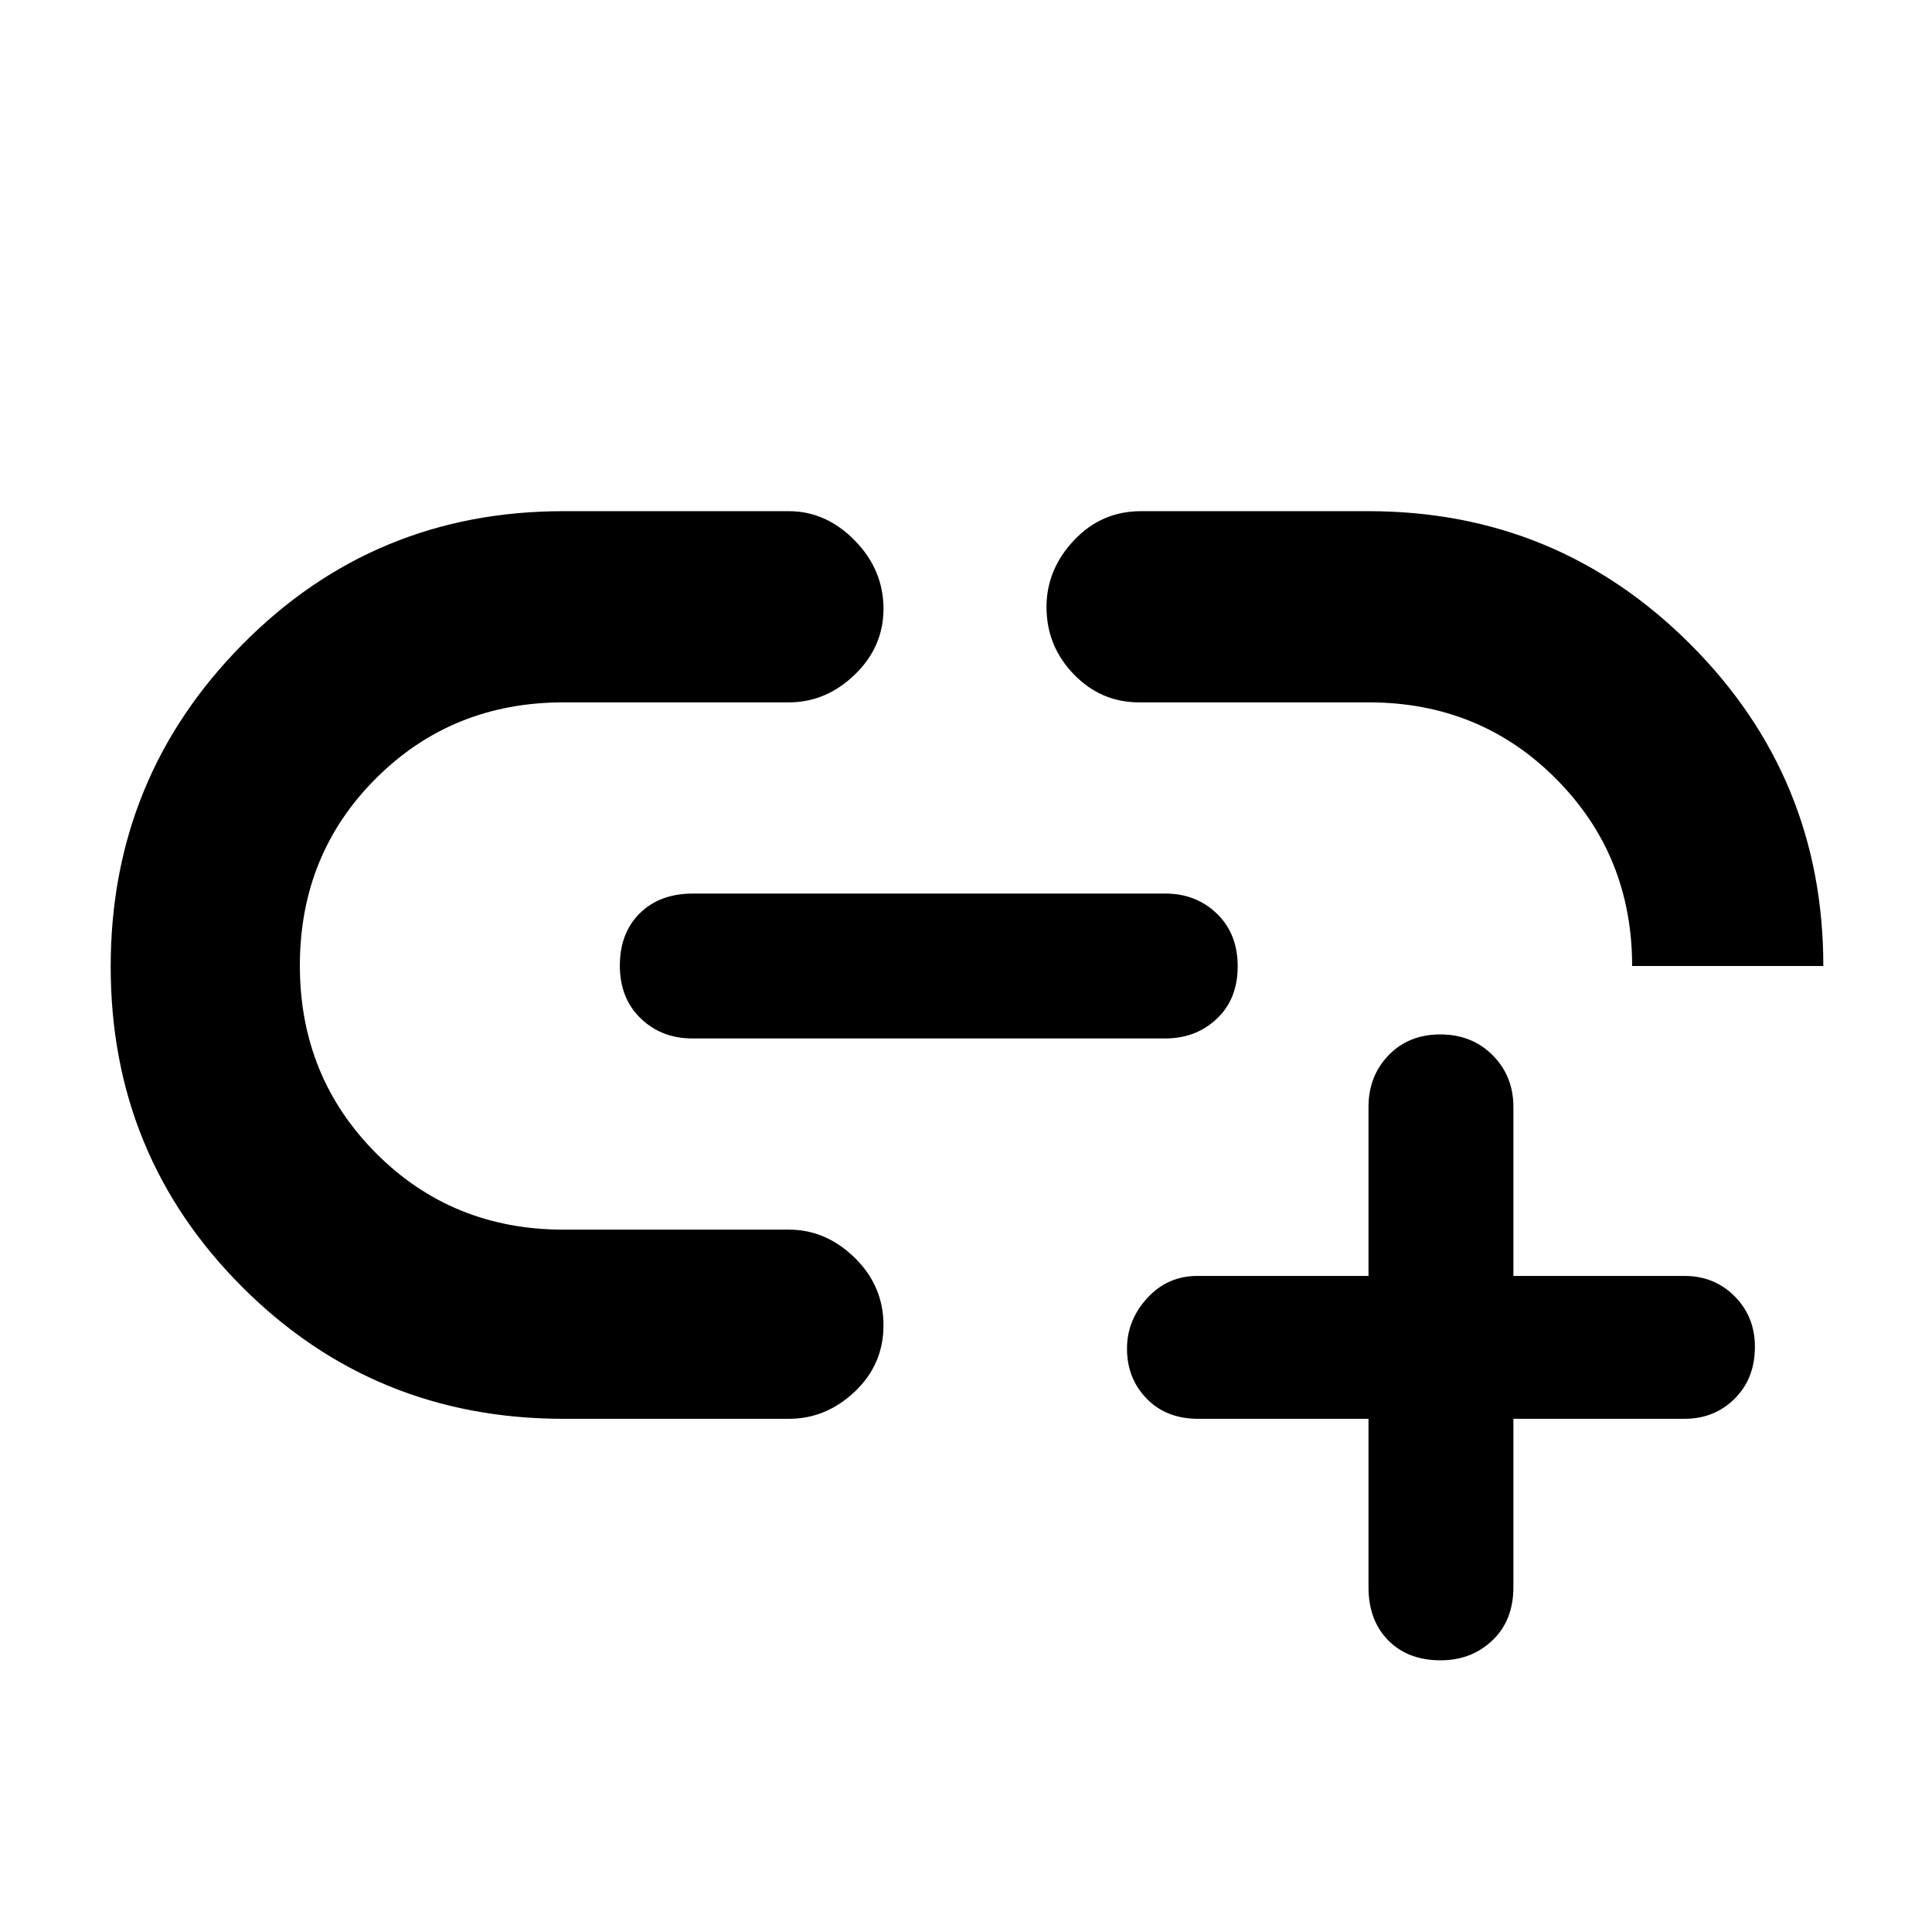 <svg xmlns="http://www.w3.org/2000/svg" height="48" viewBox="0 -960 960 960" width="48"><path d="M680-255h-84.65q-15.84 0-25.59-10.04-9.76-10.03-9.76-24.87Q560-304 570.06-315q10.07-11 24.94-11h85v-84q0-15.3 9.98-25.65 9.97-10.35 25.7-10.35 15.72 0 26.02 10.35Q752-425.3 752-410v84h85q14.88 0 24.94 10.12T872-290.81Q872-275 861.94-265q-10.06 10-24.94 10h-85v83.65q0 16.5-10.4 26.42-10.4 9.93-25.78 9.93-16.22 0-26.02-9.93-9.8-9.92-9.8-26.42V-255Zm-288 0H280q-94.11 0-159.56-65.42Q55-385.84 55-479.7q0-93.85 65.44-160.07Q185.89-706 280-706h112q18.45 0 32.73 14.56Q439-676.88 439-657.5q0 18.95-14.27 32.72Q410.45-611 392-611H280q-55.33 0-93.17 37.76-37.83 37.77-37.83 93Q149-425 186.83-387q37.84 38 93.17 38h112q18.45 0 32.73 14Q439-321 439-301.5t-14.27 33Q410.45-255 392-255Zm-48-189q-15.3 0-25.65-9.98-10.35-9.97-10.35-26.2 0-16.22 9.92-26.02 9.93-9.8 26.41-9.8H579q15.3 0 25.65 9.98 10.35 9.97 10.35 26.2 0 16.22-10.35 26.02T579-444H344Zm562-36h-95q0-55-37.81-93t-93.11-38H566q-19 0-32.5-14.01T520-658.39q0-18.61 13.63-33.11Q547.25-706 567-706h113q93.79 0 159.9 66.1Q906-573.79 906-480Z"/></svg>